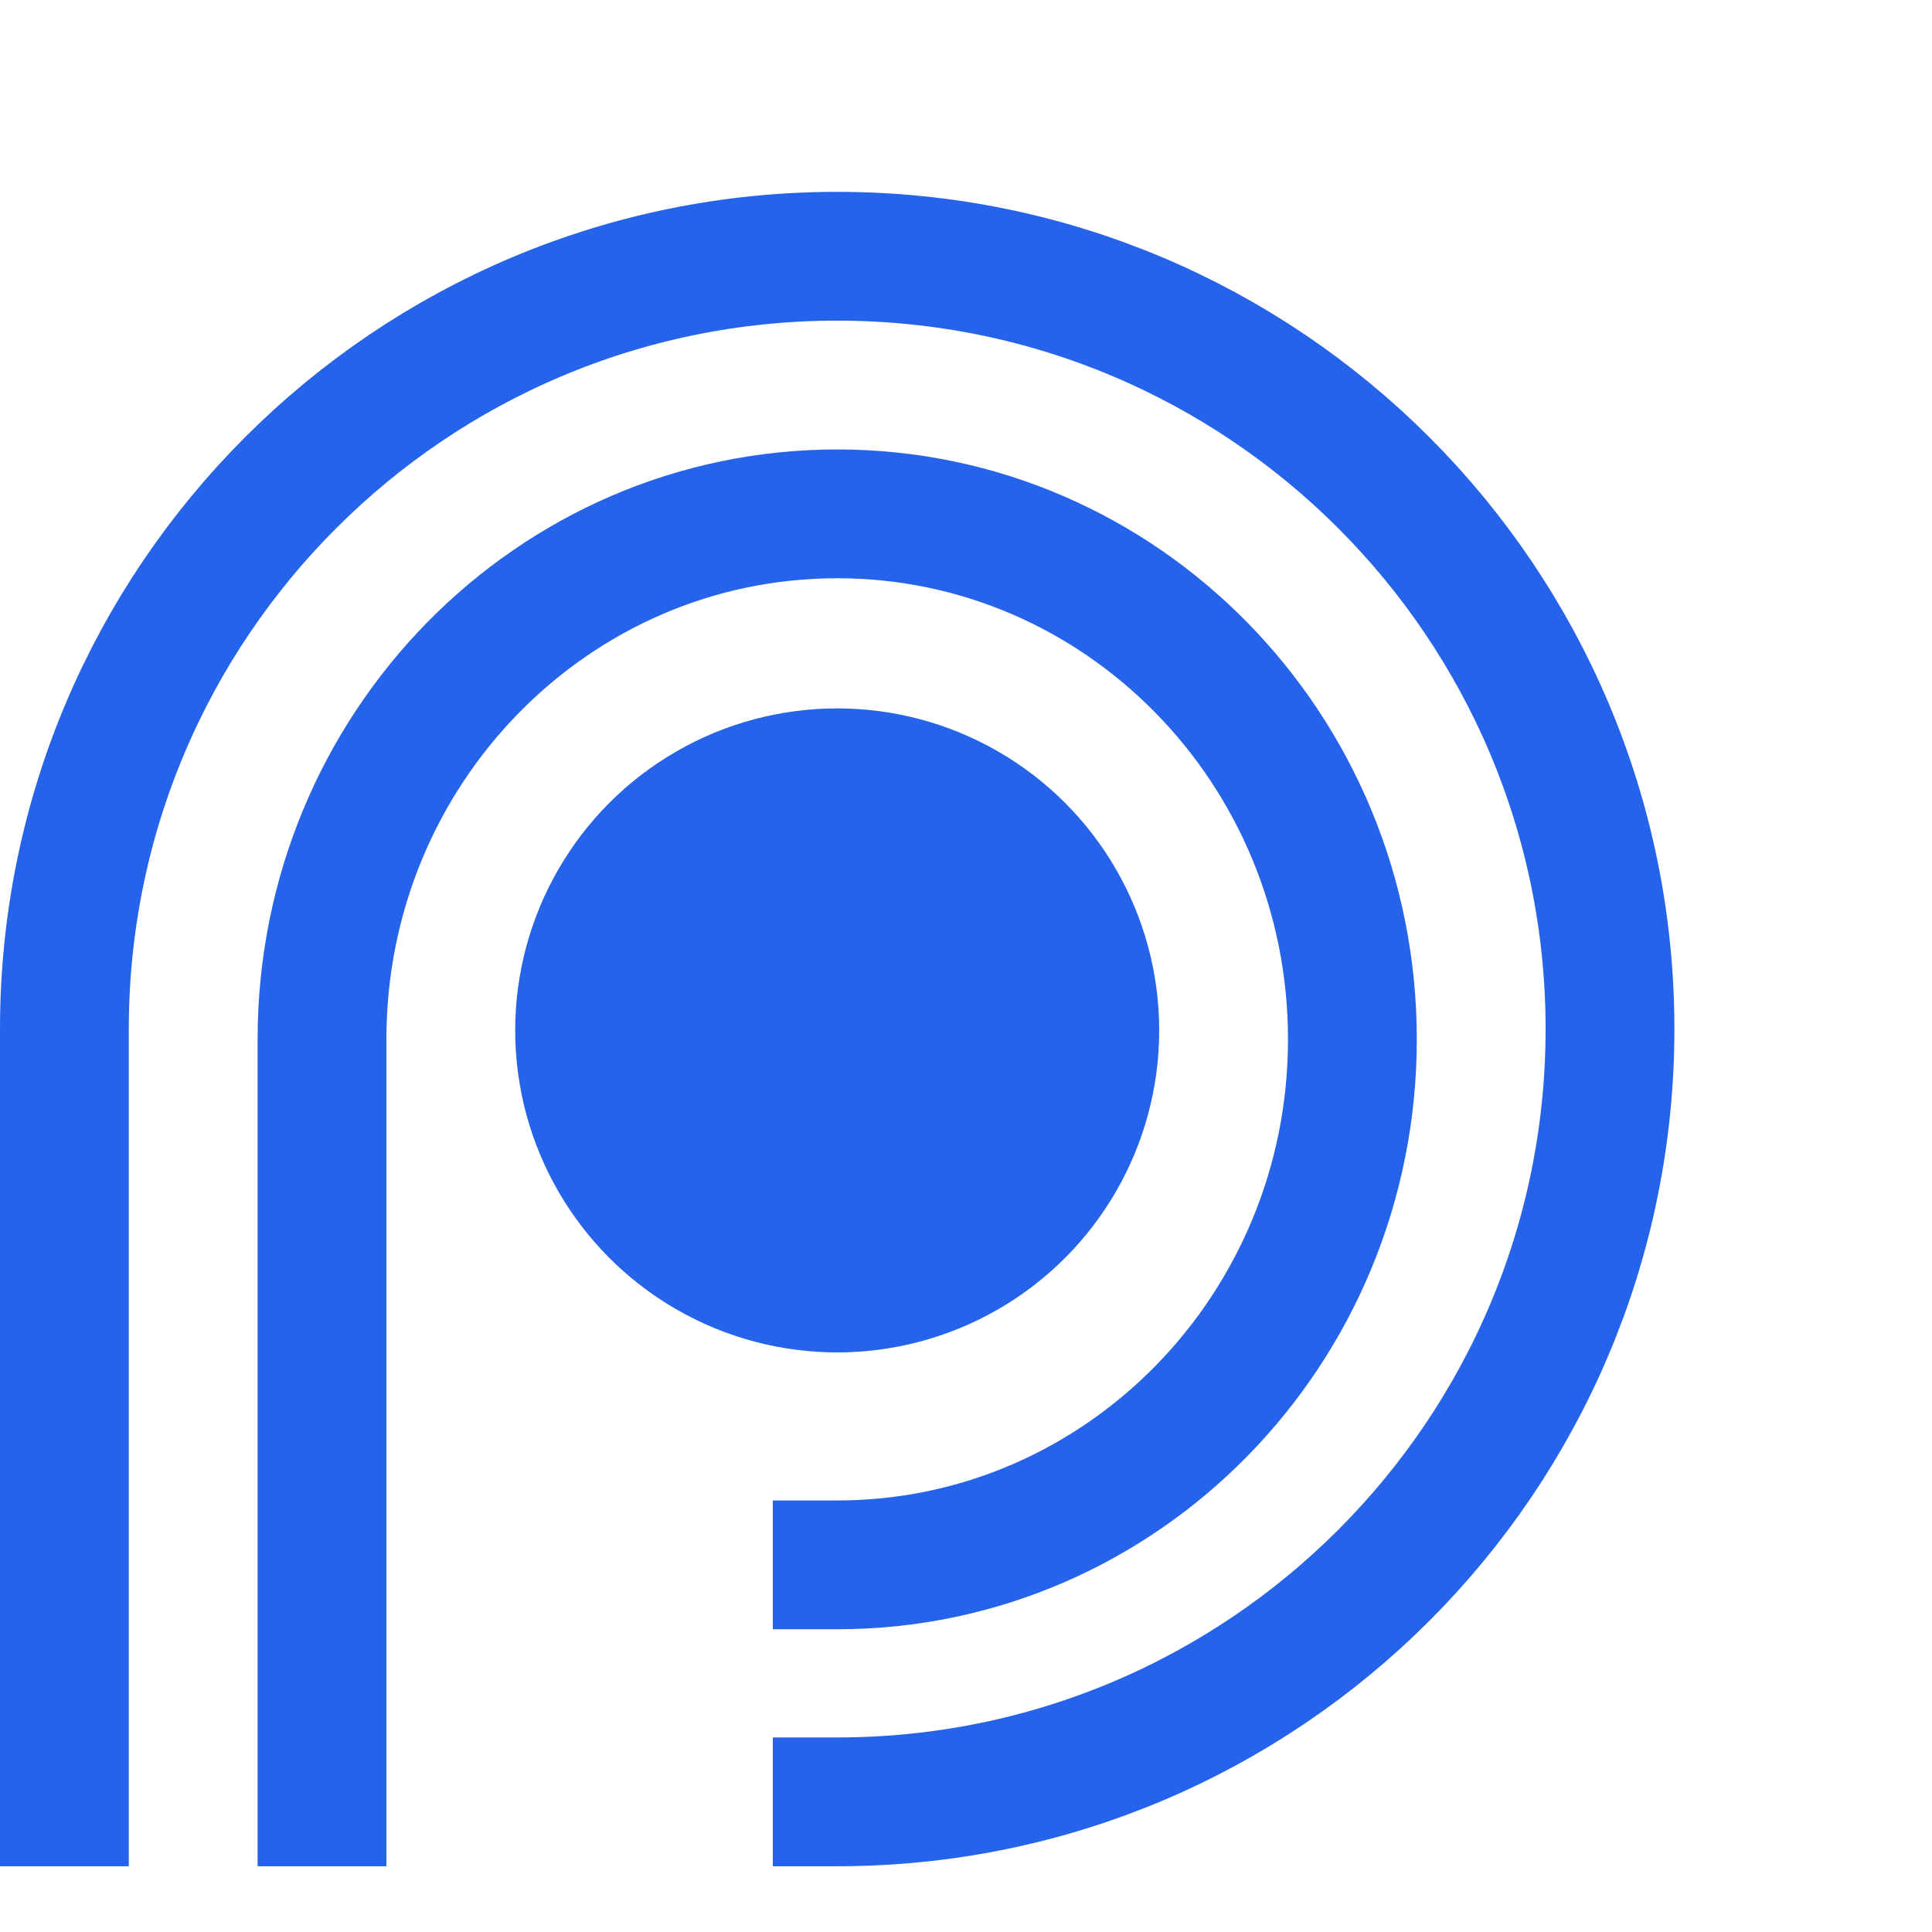<svg class="h-auto"  height="30" viewBox="0 0 30 30" fill="none" xmlns="http://www.w3.org/2000/svg">
            <path d="M1 28.979V15.979C1 9.351 6.373 3.979 13 3.979C19.627 3.979 25 9.351 25 15.979C25 22.606 19.627 27.979 13 27.979H12"  stroke="#2563eb" stroke-width="2"></path>
            <path d="M5 28.979V16.139C5 11.632 8.582 7.979 13 7.979C17.418 7.979 21 11.632 21 16.139C21 20.645 17.418 24.299 13 24.299H12"  stroke="#2563eb" stroke-width="2"></path>
            <circle cx="13" cy="16" r="5" fill="#2563eb" class="fill-blue-600 dark:fill-white"></circle>
          </svg>